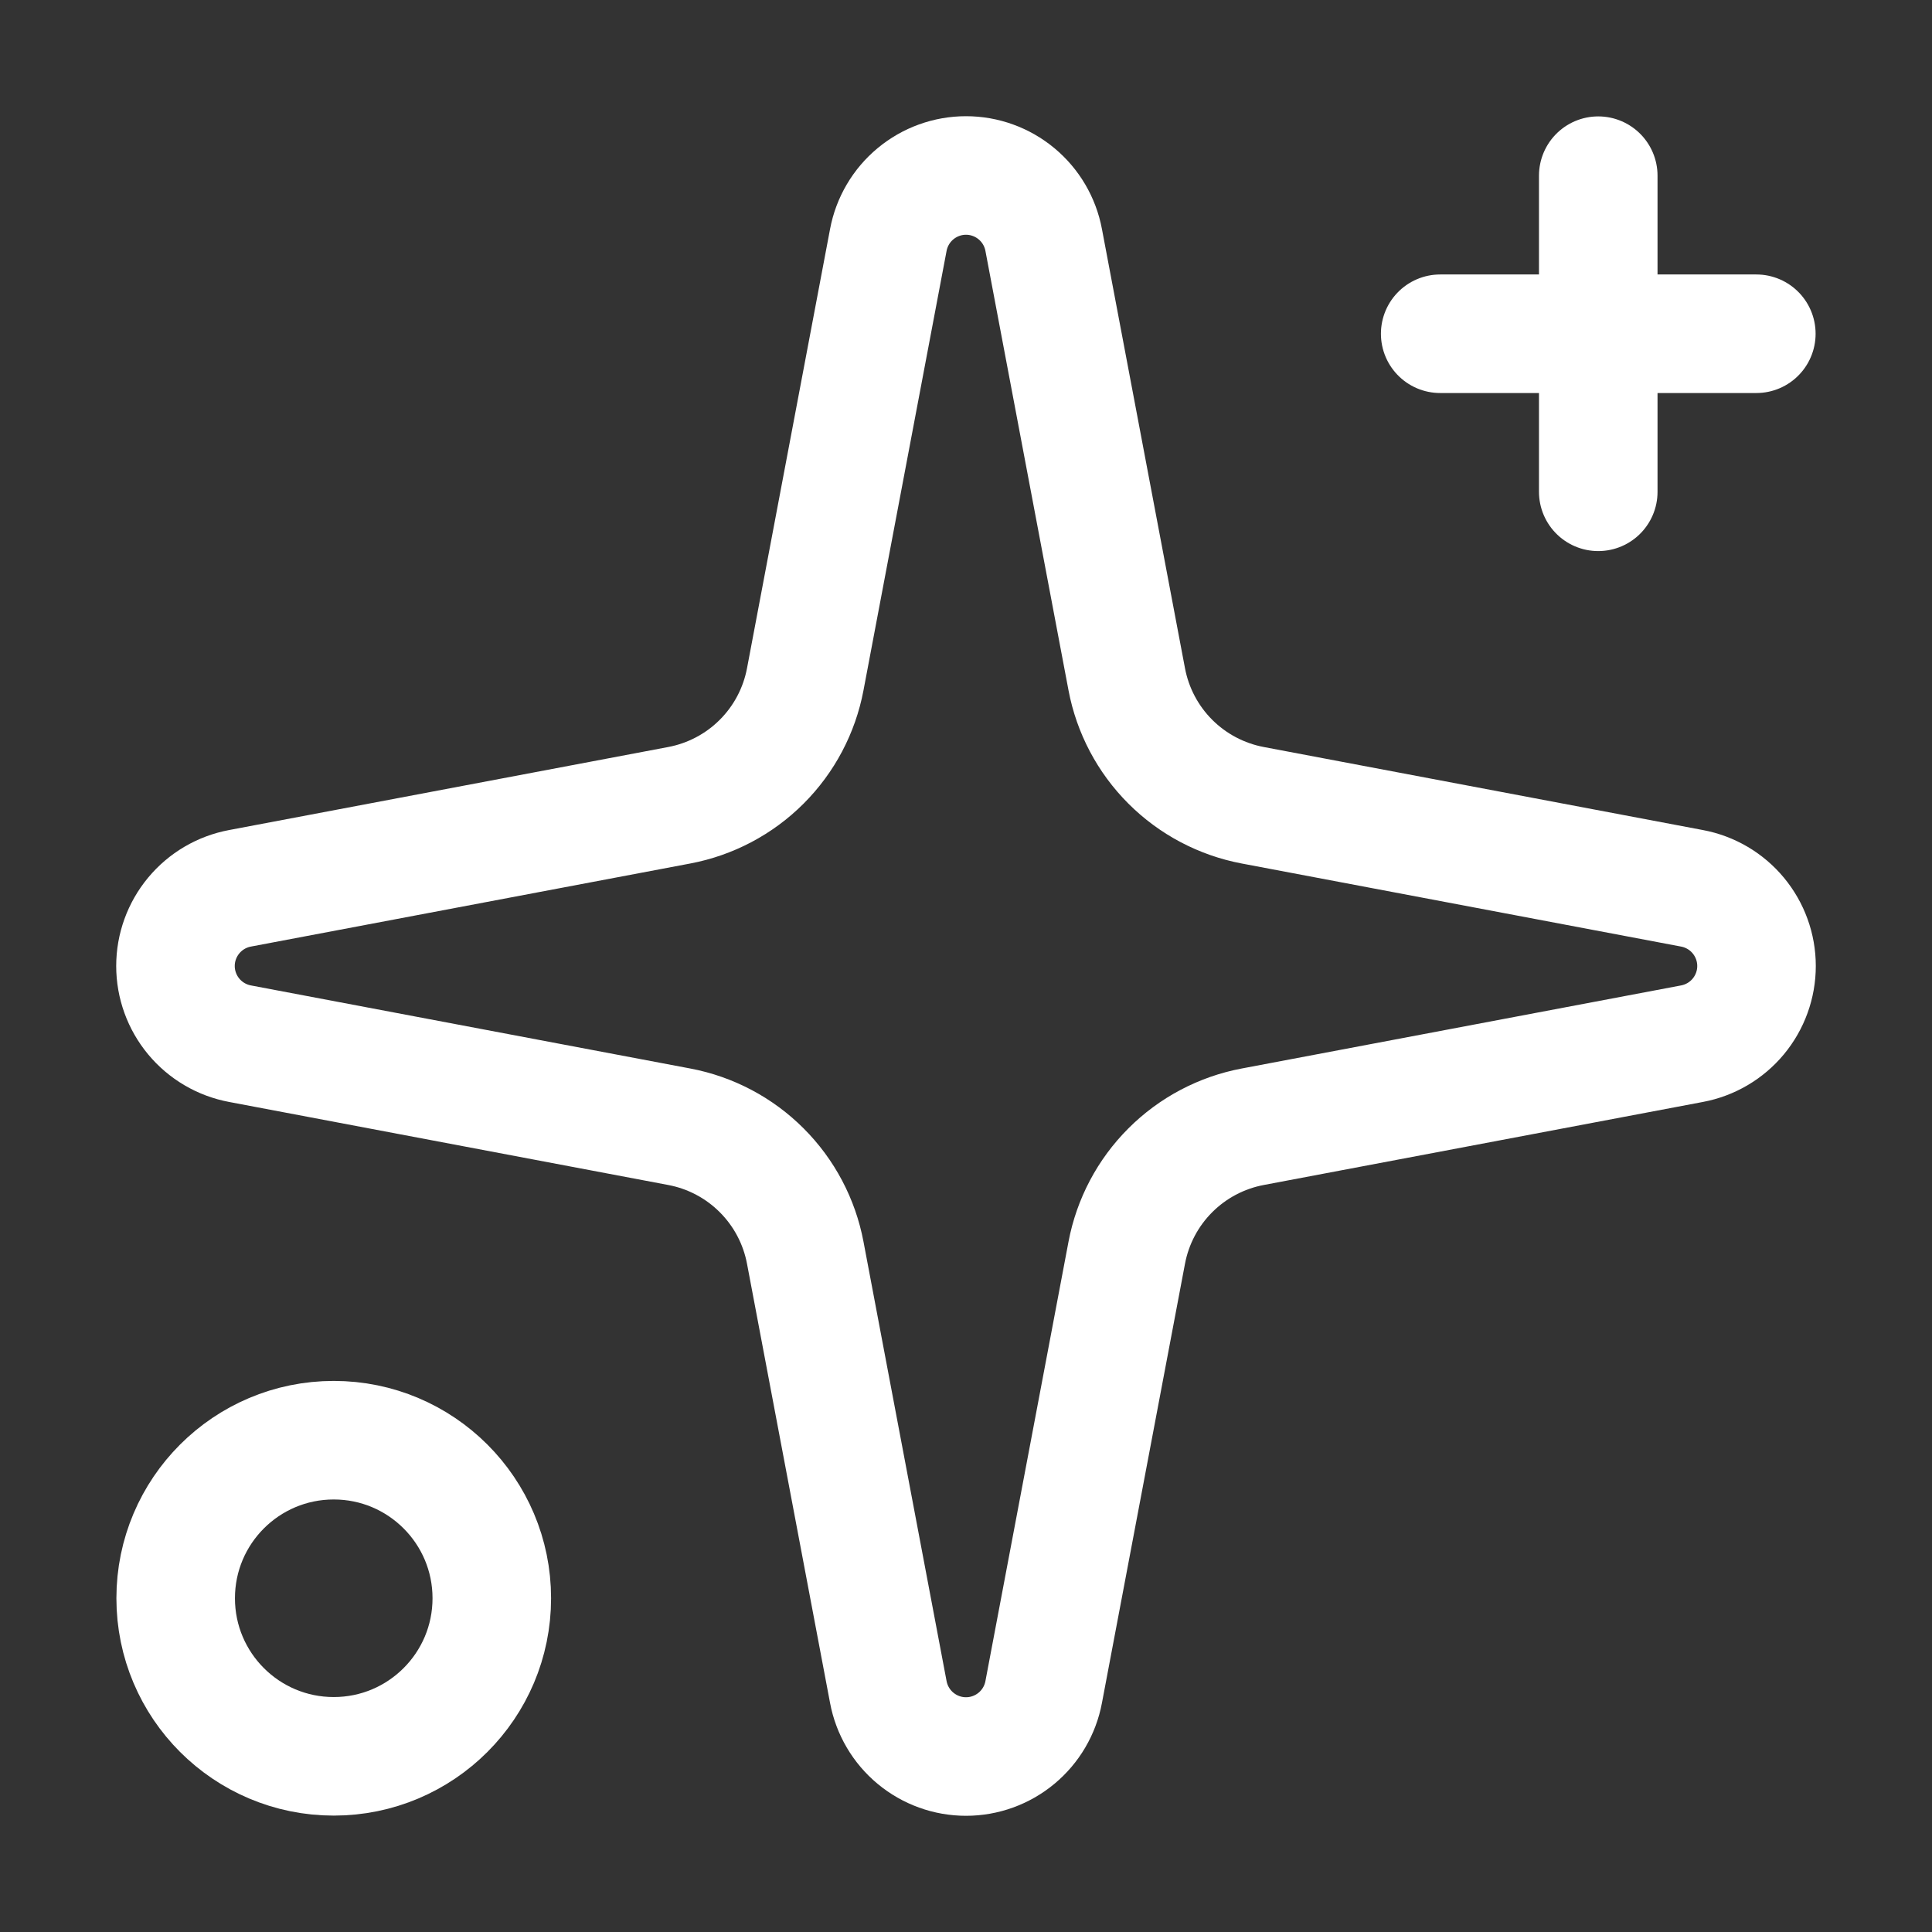 <svg width="99" height="99" viewBox="0 0 99 99" fill="none" xmlns="http://www.w3.org/2000/svg">
<rect x="0" y="0" width="99" height="99" fill="#333333" stroke="none"/>
<path d="M45.519 12.299C45.693 11.37 46.186 10.53 46.913 9.927C47.64 9.323 48.555 8.992 49.5 8.992C50.445 8.992 51.361 9.323 52.087 9.927C52.815 10.53 53.307 11.37 53.481 12.299L57.737 34.807C58.04 36.408 58.817 37.88 59.969 39.031C61.12 40.183 62.593 40.96 64.193 41.263L86.701 45.519C87.63 45.693 88.469 46.185 89.073 46.913C89.677 47.64 90.008 48.555 90.008 49.5C90.008 50.445 89.677 51.36 89.073 52.087C88.469 52.814 87.63 53.307 86.701 53.481L64.193 57.737C62.593 58.039 61.12 58.817 59.969 59.969C58.817 61.12 58.04 62.592 57.737 64.193L53.481 86.701C53.307 87.63 52.815 88.469 52.087 89.073C51.361 89.677 50.445 90.008 49.5 90.008C48.555 90.008 47.64 89.677 46.913 89.073C46.186 88.469 45.693 87.63 45.519 86.701L41.263 64.193C40.961 62.592 40.183 61.12 39.031 59.969C37.88 58.817 36.408 58.039 34.807 57.737L12.299 53.481C11.37 53.307 10.531 52.814 9.927 52.087C9.323 51.36 8.992 50.445 8.992 49.5C8.992 48.555 9.323 47.64 9.927 46.913C10.531 46.185 11.37 45.693 12.299 45.519L34.807 41.263C36.408 40.96 37.88 40.183 39.031 39.031C40.183 37.88 40.961 36.408 41.263 34.807L45.519 12.299Z" stroke="white" stroke-width="6.075" stroke-linecap="round" stroke-linejoin="round"/>
<path d="M81.898 9.002V25.201" stroke="white" stroke-width="6.075" stroke-linecap="round" stroke-linejoin="round"/>
<path d="M89.998 17.102H73.799" stroke="white" stroke-width="6.075" stroke-linecap="round" stroke-linejoin="round"/>
<path d="M17.102 89.998C21.575 89.998 25.201 86.372 25.201 81.898C25.201 77.425 21.575 73.799 17.102 73.799C12.628 73.799 9.002 77.425 9.002 81.898C9.002 86.372 12.628 89.998 17.102 89.998Z" stroke="white" stroke-width="6.075" stroke-linecap="round" stroke-linejoin="round"/>
</svg>
